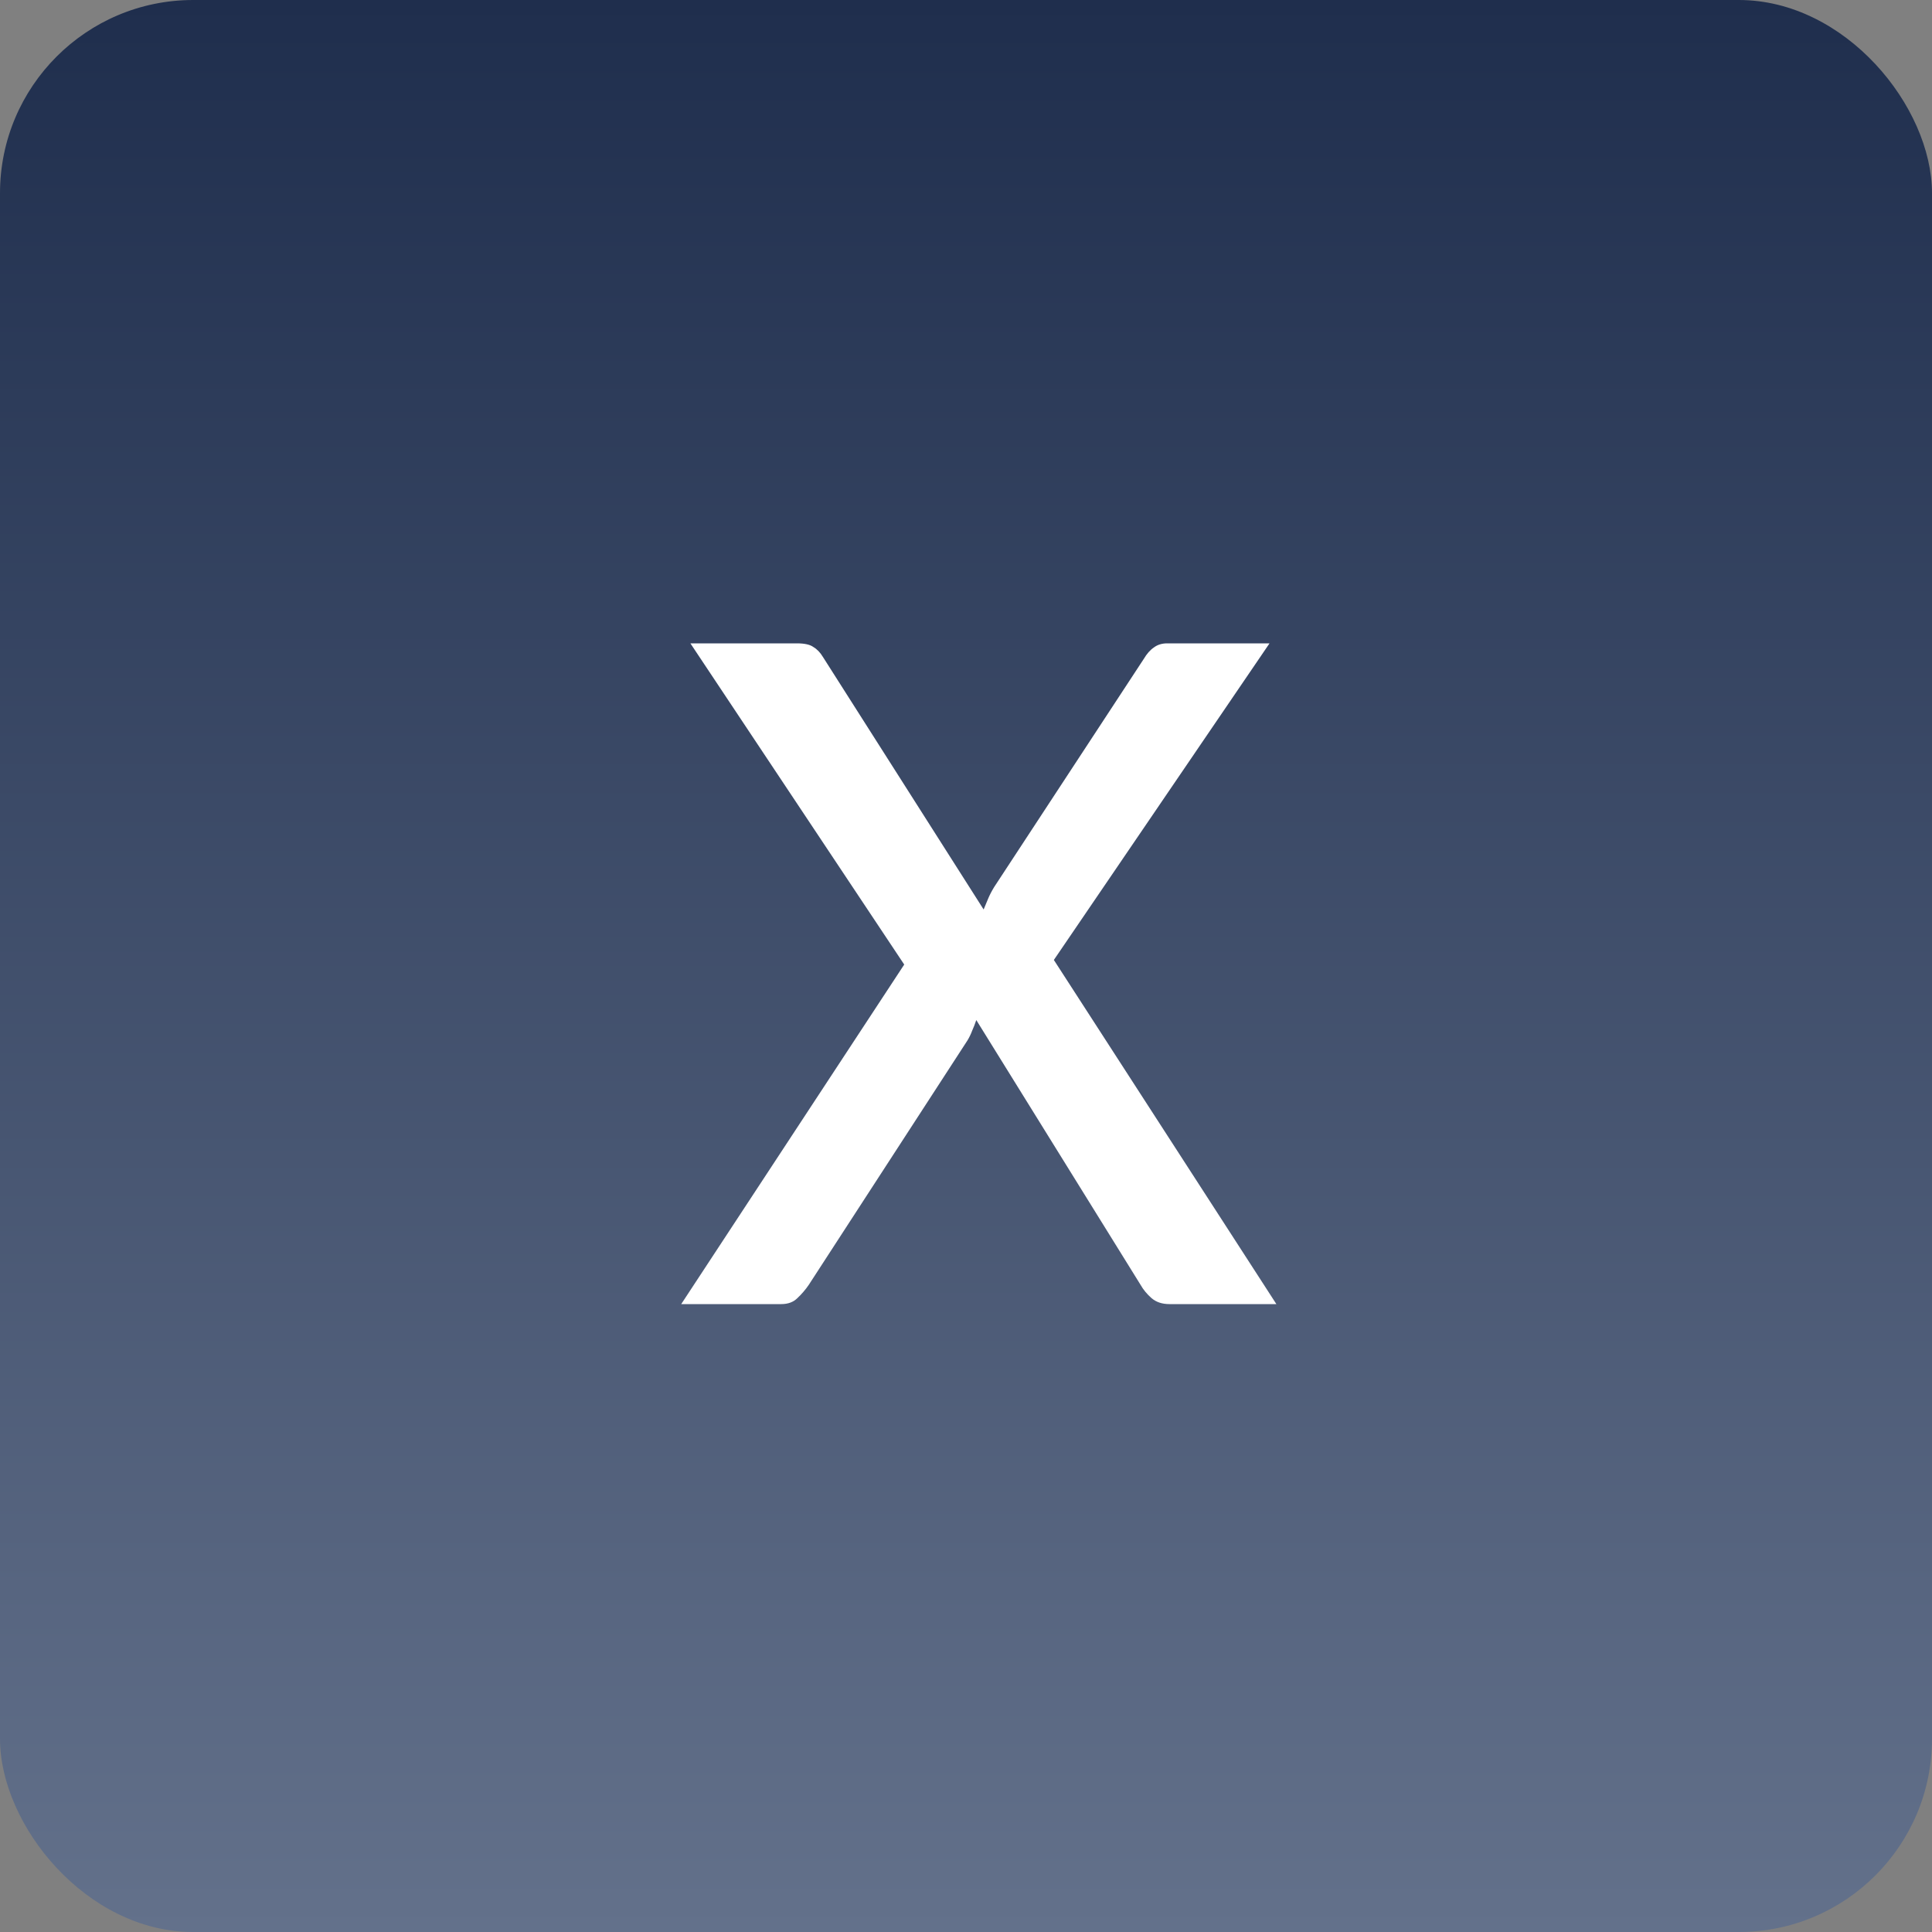 <svg width="40" height="40" viewBox="0 0 40 40" fill="none" xmlns="http://www.w3.org/2000/svg">
<rect x="0" y="0" width="40" height="40" fill="#808080" stroke="none"/>
<rect width="40" height="40" rx="4" fill="url(#paint0_linear_349_5172)"/>
<path d="M26.426 27H24.212C24.061 27 23.937 26.959 23.842 26.877C23.747 26.794 23.671 26.702 23.614 26.601L20.213 21.119C20.188 21.195 20.159 21.268 20.128 21.338C20.102 21.408 20.07 21.474 20.032 21.538L16.745 26.601C16.676 26.702 16.597 26.794 16.508 26.877C16.426 26.959 16.315 27 16.175 27H14.104L18.721 19.97L14.294 13.32H16.498C16.657 13.32 16.771 13.345 16.84 13.396C16.916 13.44 16.983 13.51 17.04 13.605L20.365 18.83C20.397 18.754 20.428 18.678 20.46 18.602C20.492 18.526 20.533 18.447 20.584 18.364L23.68 13.643C23.744 13.535 23.814 13.456 23.89 13.405C23.965 13.348 24.057 13.32 24.165 13.32H26.284L21.819 19.875L26.426 27Z" fill="white"/>
<defs>
<linearGradient id="paint0_linear_349_5172" x1="20" y1="0" x2="20" y2="40" gradientUnits="userSpaceOnUse">
<stop stop-color="#1F2E4D"/>
<stop offset="1" stop-color="#63718B"/>
</linearGradient>
</defs>
</svg>
